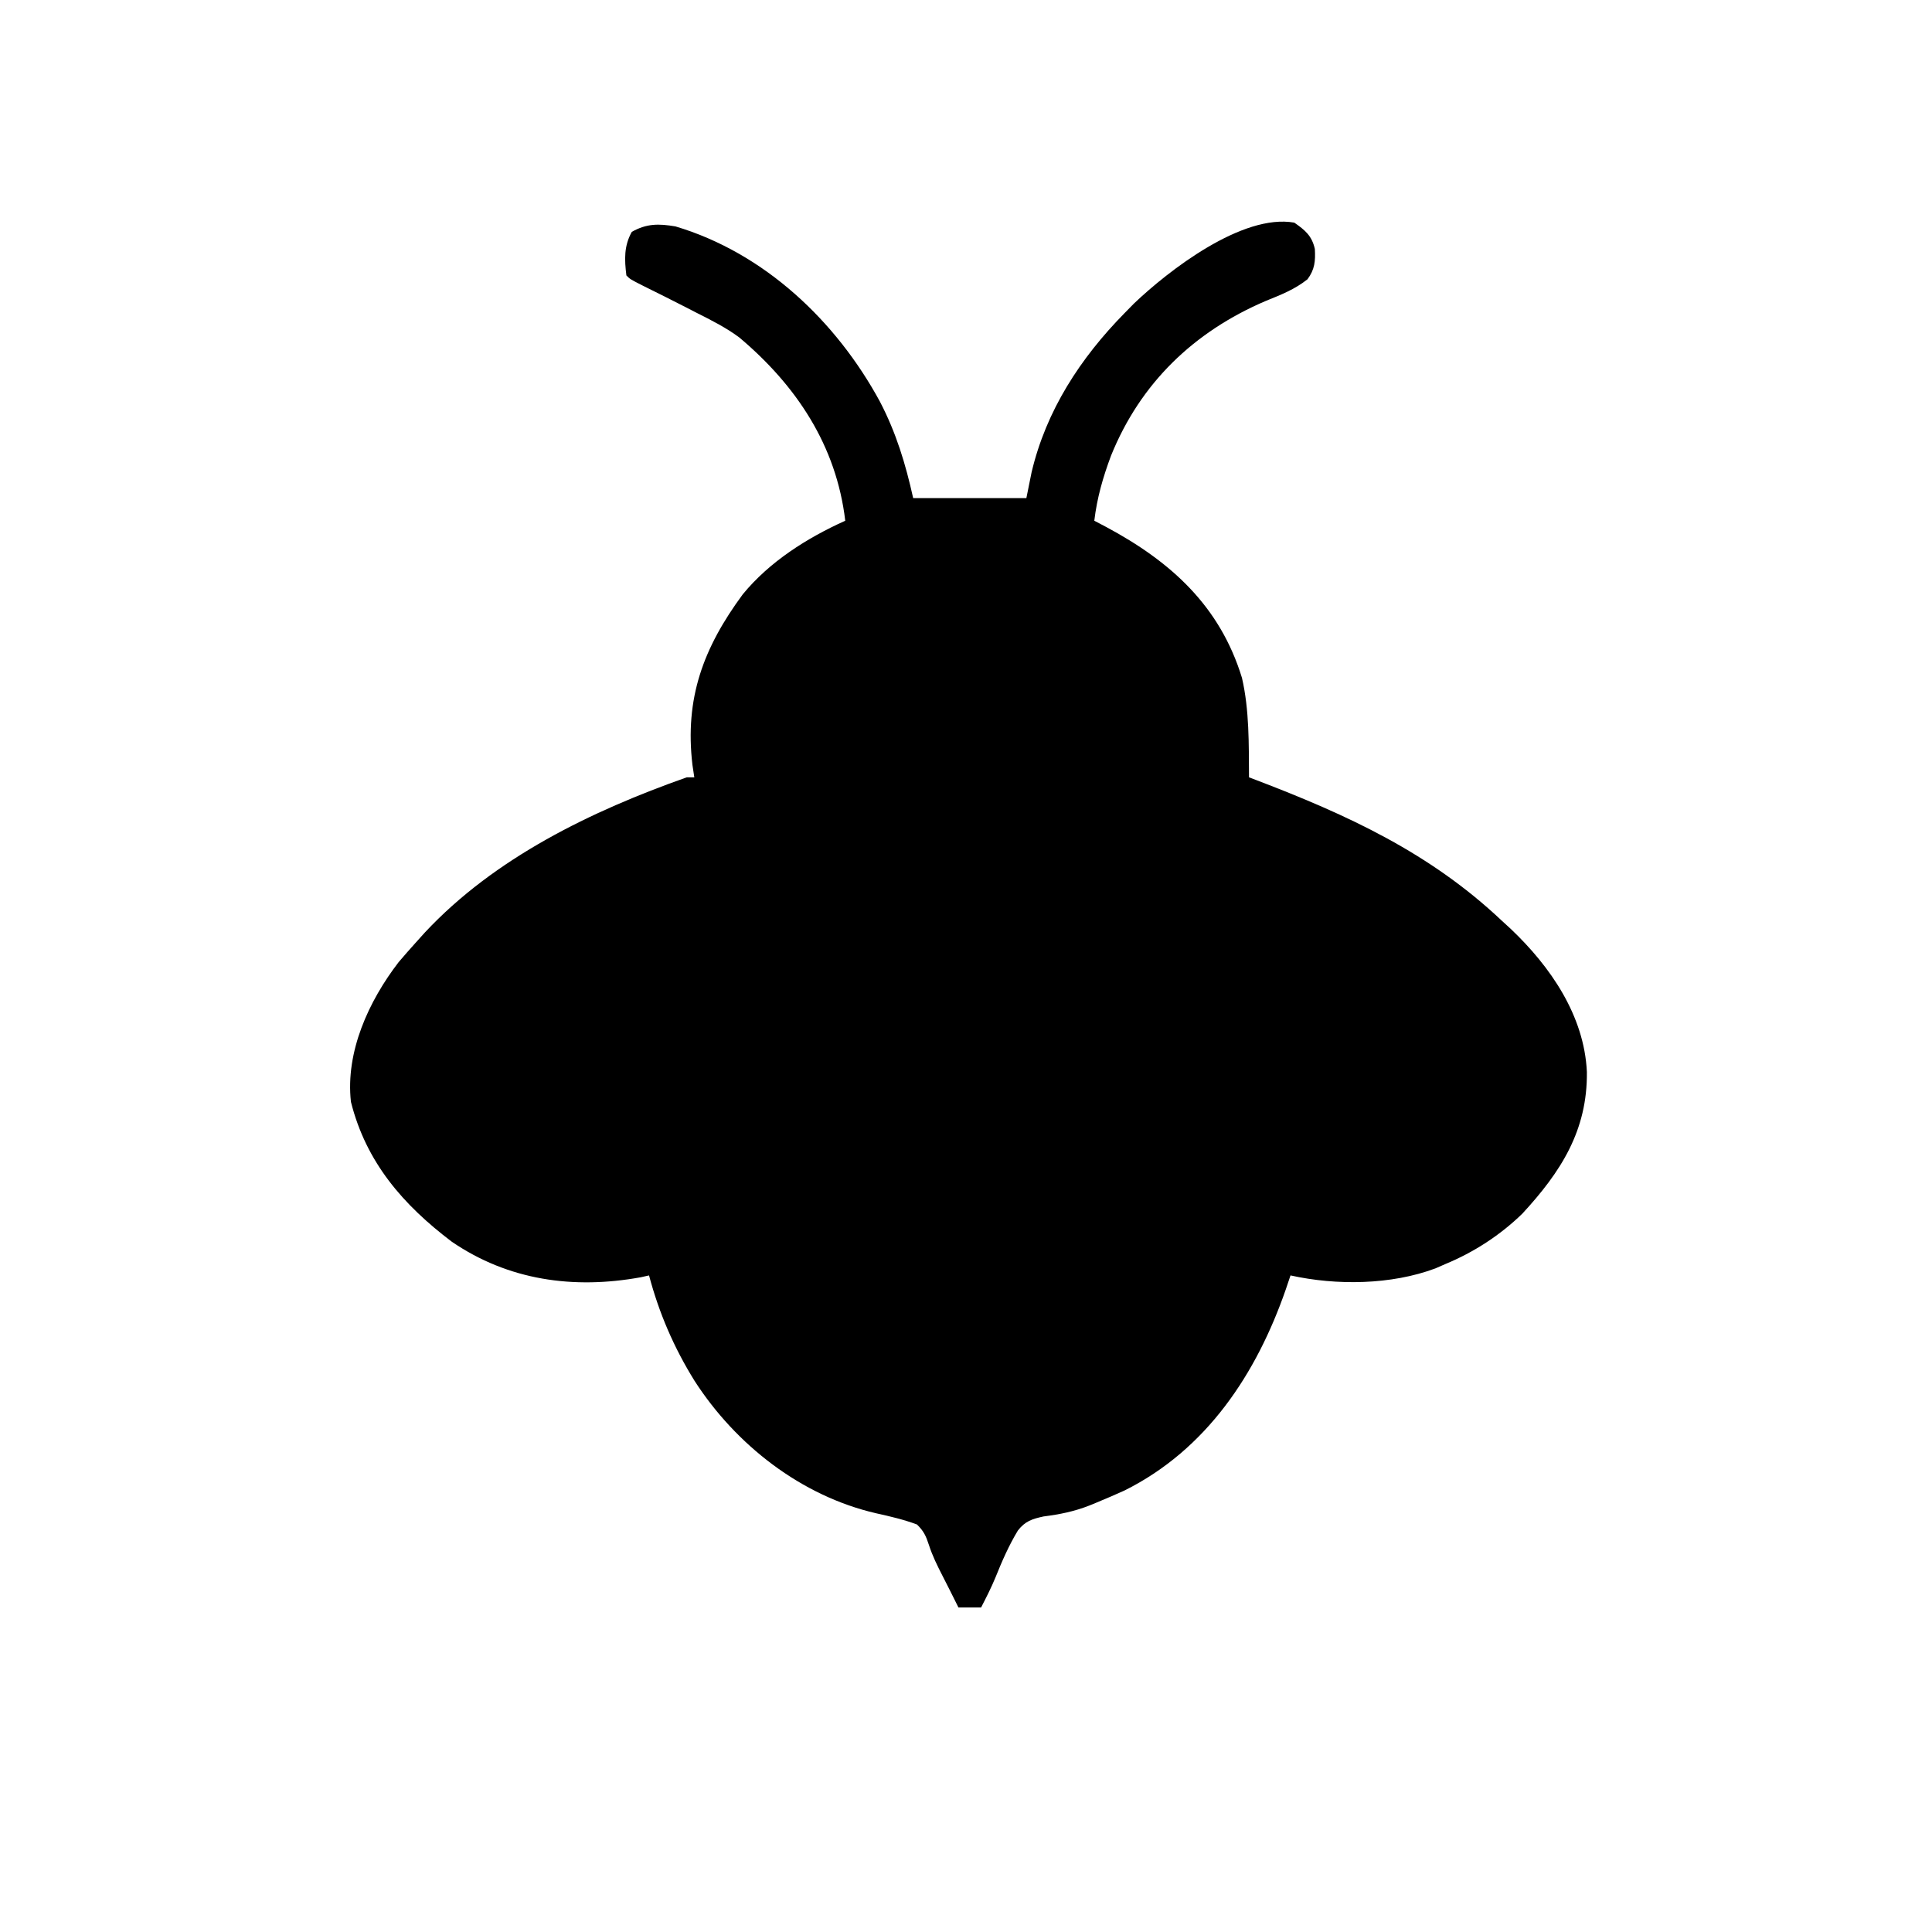 <?xml version="1.0" encoding="utf-8"?>
<svg version="1.1" width="512" height="512" xmlns="http://www.w3.org/2000/svg">
  <defs/>
  <path d="M0 0 C2.87 1.996 4.652 3.472 5.449 6.973 C5.623 10.17 5.434 12.418 3.5 15.012 C0.094 17.72 -3.553 19.123 -7.562 20.75 C-26.617 28.897 -40.784 42.52 -48.566 61.758 C-50.715 67.525 -52.264 72.874 -53 79 C-51.961 79.545 -50.922 80.091 -49.852 80.652 C-32.728 89.824 -19.692 101.589 -13.863 120.656 C-11.89 129.214 -12.061 138.258 -12 147 C-11.353 147.245 -10.705 147.491 -10.038 147.743 C14.21 157.004 35.992 167.041 55 185 C56.16 186.063 56.16 186.063 57.344 187.148 C67.896 197.159 76.835 210.136 77.539 225.053 C77.718 240.56 70.663 251.56 60.426 262.641 C54.551 268.355 47.572 272.872 40 276 C39.149 276.373 38.298 276.745 37.422 277.129 C25.718 281.525 11.165 281.703 -1 279 C-1.413 280.221 -1.825 281.441 -2.25 282.699 C-9.987 305 -23.21 325.15 -45 336 C-47.45 337.102 -49.891 338.169 -52.375 339.188 C-53.015 339.45 -53.656 339.713 -54.315 339.984 C-58.378 341.572 -62.132 342.325 -66.438 342.875 C-69.455 343.53 -71.311 344.116 -73.239 346.589 C-75.645 350.559 -77.469 354.753 -79.196 359.053 C-80.32 361.776 -81.649 364.384 -83 367 C-84.98 367 -86.96 367 -89 367 C-89.762 365.476 -90.523 363.952 -91.283 362.427 C-91.931 361.135 -92.586 359.846 -93.248 358.561 C-94.626 355.867 -95.898 353.316 -96.828 350.43 C-97.607 348.049 -98.19 346.752 -100 345 C-103.534 343.686 -107.11 342.857 -110.781 342.043 C-130.647 337.478 -147.996 323.916 -158.938 306.938 C-164.427 298.089 -168.319 289.048 -171 279 C-171.712 279.159 -172.425 279.319 -173.158 279.483 C-191.002 282.73 -208.264 280.322 -223.277 270.062 C-236.111 260.341 -245.966 249.083 -250 233 C-251.474 219.737 -245.302 206.317 -237.375 196 C-235.942 194.311 -234.482 192.646 -233 191 C-232.148 190.054 -231.296 189.108 -230.418 188.133 C-211.908 168.31 -186.26 155.918 -161 147 C-160.34 147 -159.68 147 -159 147 C-159.165 145.907 -159.33 144.814 -159.5 143.688 C-161.57 126.049 -156.635 112.714 -146.16 98.504 C-139.056 89.838 -129.141 83.573 -119 79 C-121.355 59.042 -131.99 43.141 -147.048 30.457 C-150.597 27.808 -154.491 25.862 -158.438 23.875 C-159.245 23.459 -160.053 23.042 -160.885 22.613 C-164.751 20.626 -168.638 18.684 -172.535 16.758 C-176 15 -176 15 -177 14 C-177.521 9.787 -177.665 6.185 -175.562 2.438 C-171.604 0.217 -168.434 0.254 -164 1 C-140.385 8.037 -121.36 26.143 -109.824 47.406 C-105.507 55.696 -103.029 63.871 -101 73 C-91.1 73 -81.2 73 -71 73 C-70.546 70.752 -70.093 68.504 -69.625 66.188 C-65.764 49.795 -56.687 35.898 -45 24 C-44.166 23.149 -43.332 22.298 -42.473 21.422 C-33.303 12.683 -13.77 -2.448 0 0 Z " fill="#000000" transform="translate(343,59)"/>
</svg>
